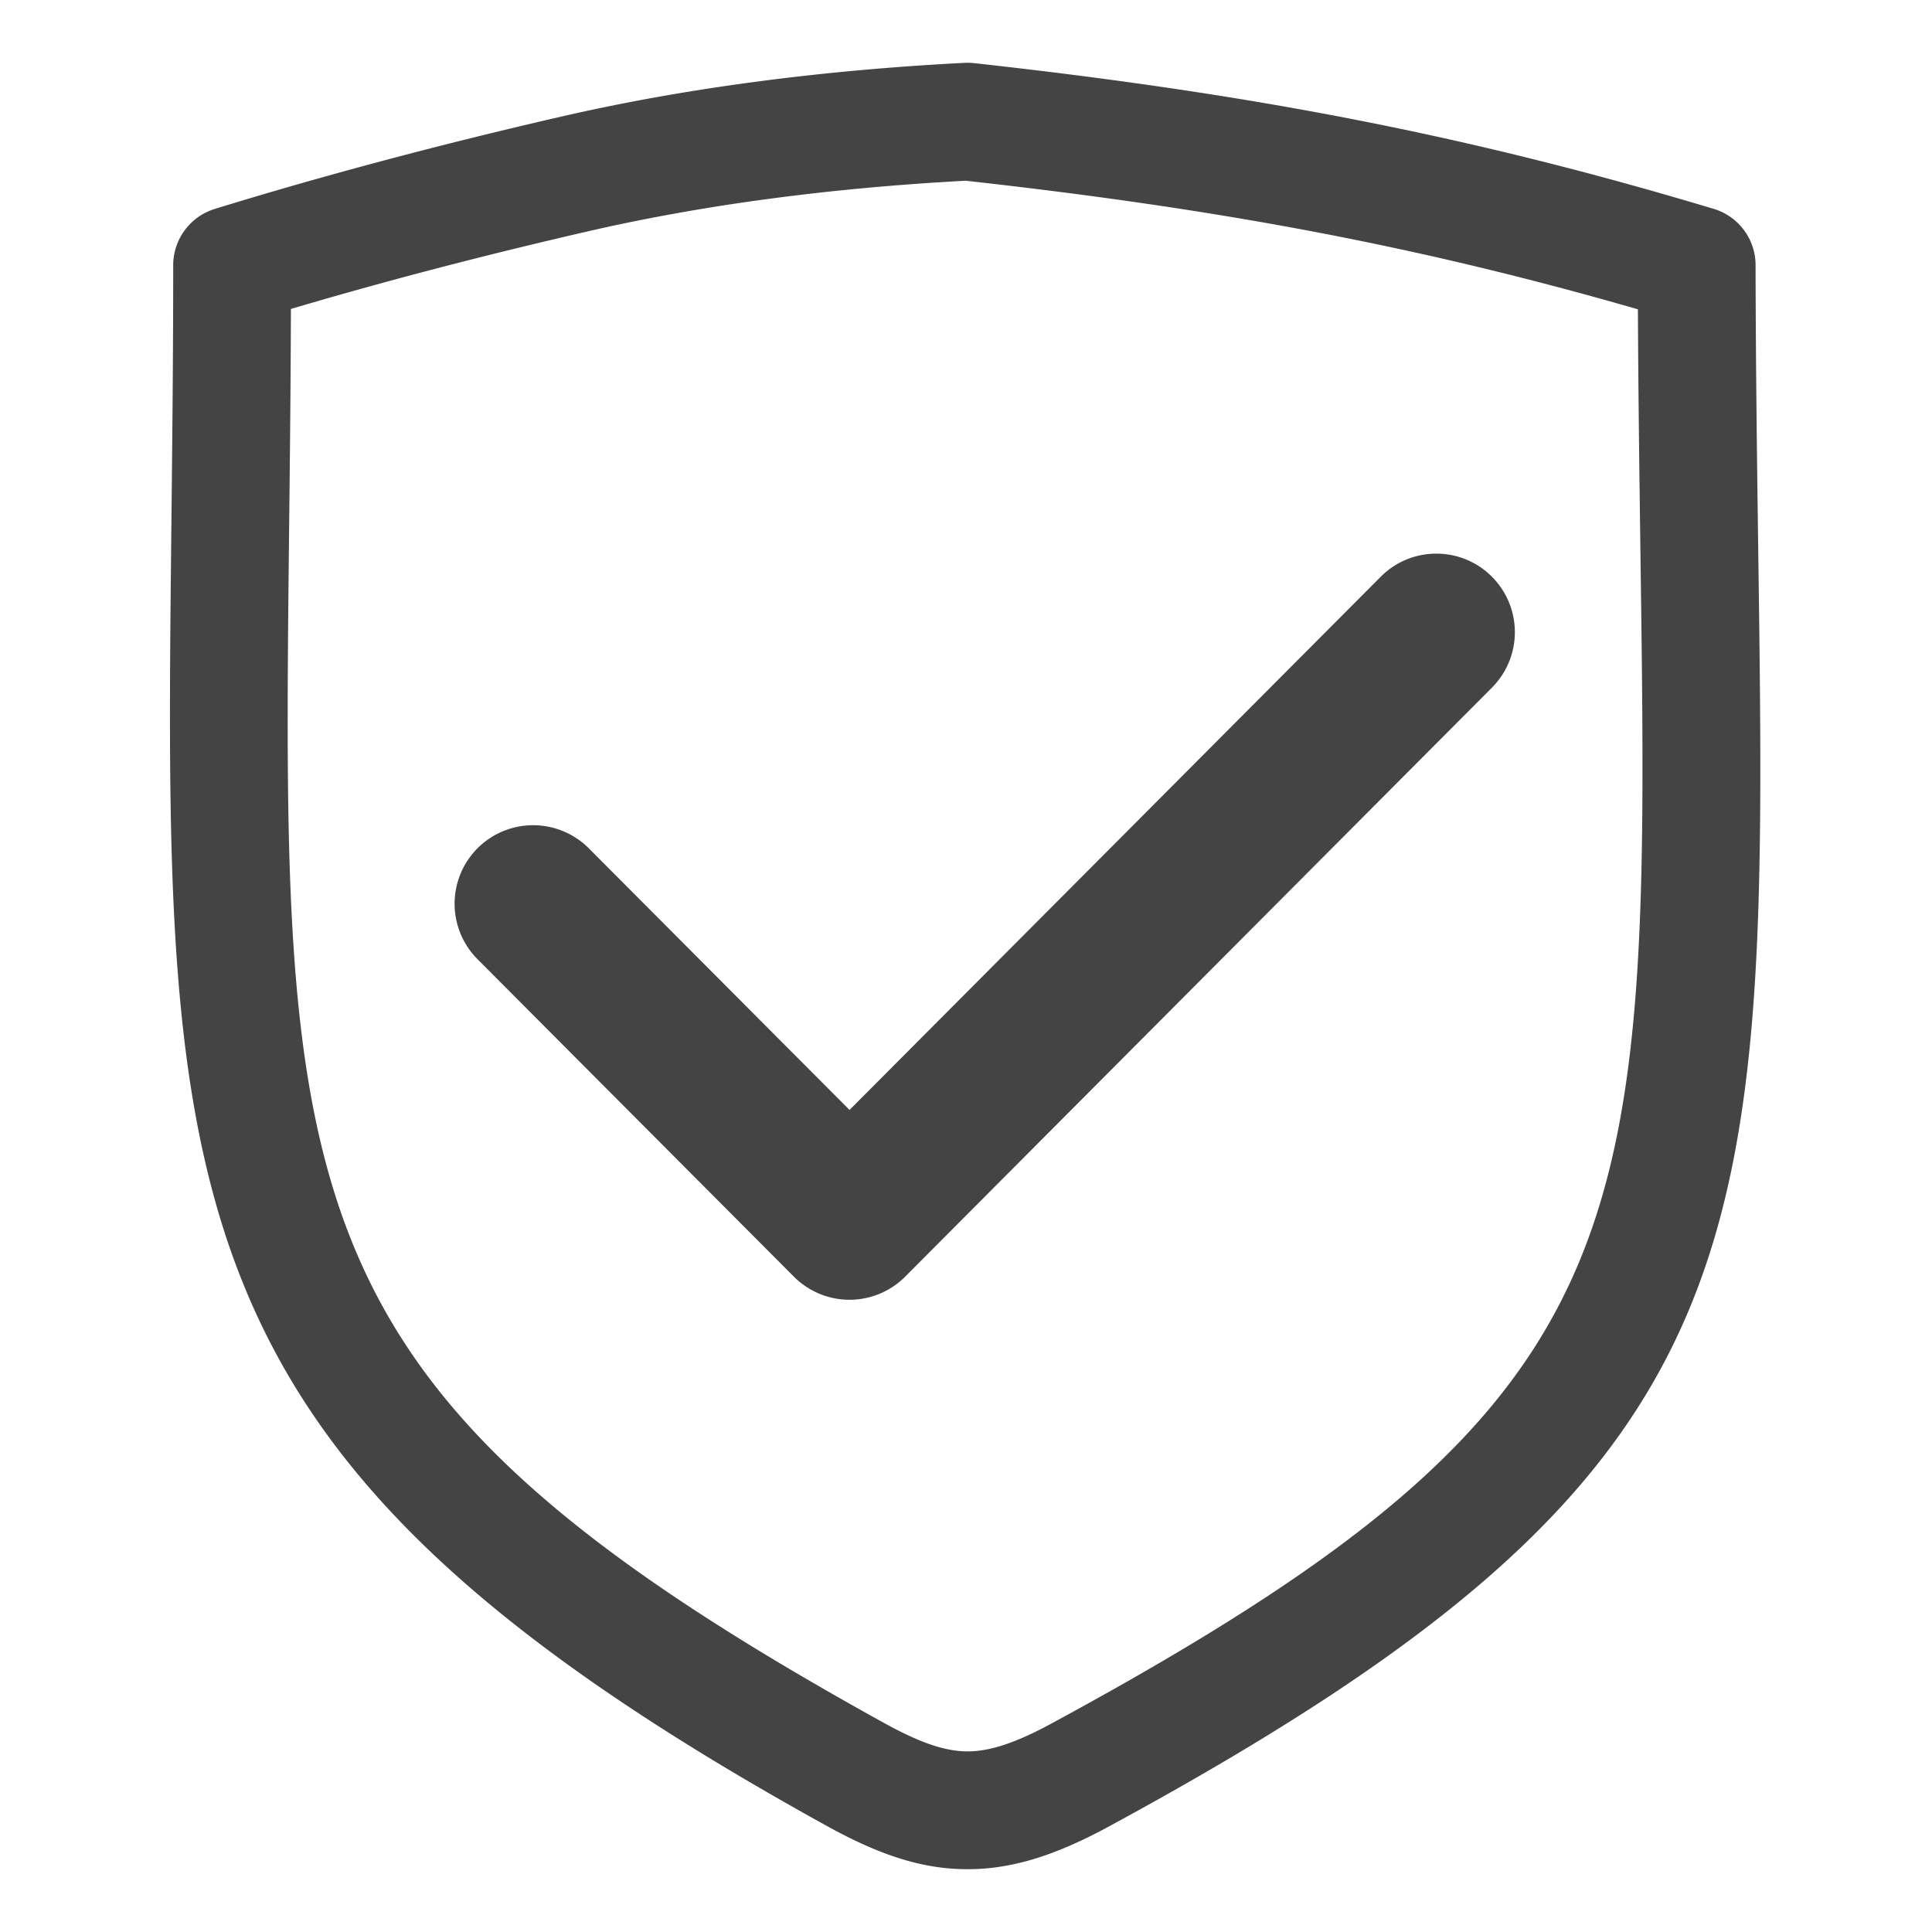 <?xml version="1.0" standalone="no"?><!DOCTYPE svg PUBLIC "-//W3C//DTD SVG 1.1//EN" "http://www.w3.org/Graphics/SVG/1.1/DTD/svg11.dtd"><svg t="1640908946505" class="icon" viewBox="0 0 1024 1024" version="1.1" xmlns="http://www.w3.org/2000/svg" p-id="2832" width="70" height="70" xmlns:xlink="http://www.w3.org/1999/xlink"><defs><style type="text/css"></style></defs><path d="M557.358 913.469c-18.883 10.24-32.594 14.802-44.457 14.802-11.945 0-25.267-4.521-44.457-15.135-320.179-176.896-319.119-273.787-315.187-634.301 0.394-35.845 0.814-74.102 0.937-115.082 49.603-14.694 102.636-28.559 157.957-41.257 60.421-13.88 127.631-22.851 199.711-26.701 137.144 15.212 242.34 35.282 356.265 68.147 0.21 46.31 0.814 89.078 1.336 128.712 4.977 362.373 6.185 448.476-312.105 620.815m374.548-621.67c-0.625-45.998-1.306-96.179-1.413-151.296a31.181 31.181 0 0 0-22.267-29.824C781.005 72.504 667.443 50.13 516.193 33.454a33.469 33.469 0 0 0-5.012-0.143c-76.677 3.953-148.342 13.486-213.007 28.329-65.065 14.945-127.114 31.468-184.351 49.101a31.222 31.222 0 0 0-22.021 29.829c0 49.597-0.517 95.263-0.957 137.58-3.953 359.992-5.432 494.705 347.402 689.649 29.097 16.067 51.43 22.917 74.66 22.917 22.815 0 45.706-6.892 74.204-22.313 351.473-190.367 349.942-303.104 344.796-676.603m-200.105 13.901L450.268 588.288 312.064 449.608a41.677 41.677 0 0 0-58.88-0.102 41.661 41.661 0 0 0-0.108 58.88l167.695 168.274c7.823 7.828 18.422 12.242 29.496 12.242s21.688-4.408 29.491-12.257l311.025-312.207a41.626 41.626 0 0 0-0.128-58.865c-16.251-16.21-42.644-16.189-58.854 0.128" p-id="2833" fill="#444444"></path></svg>